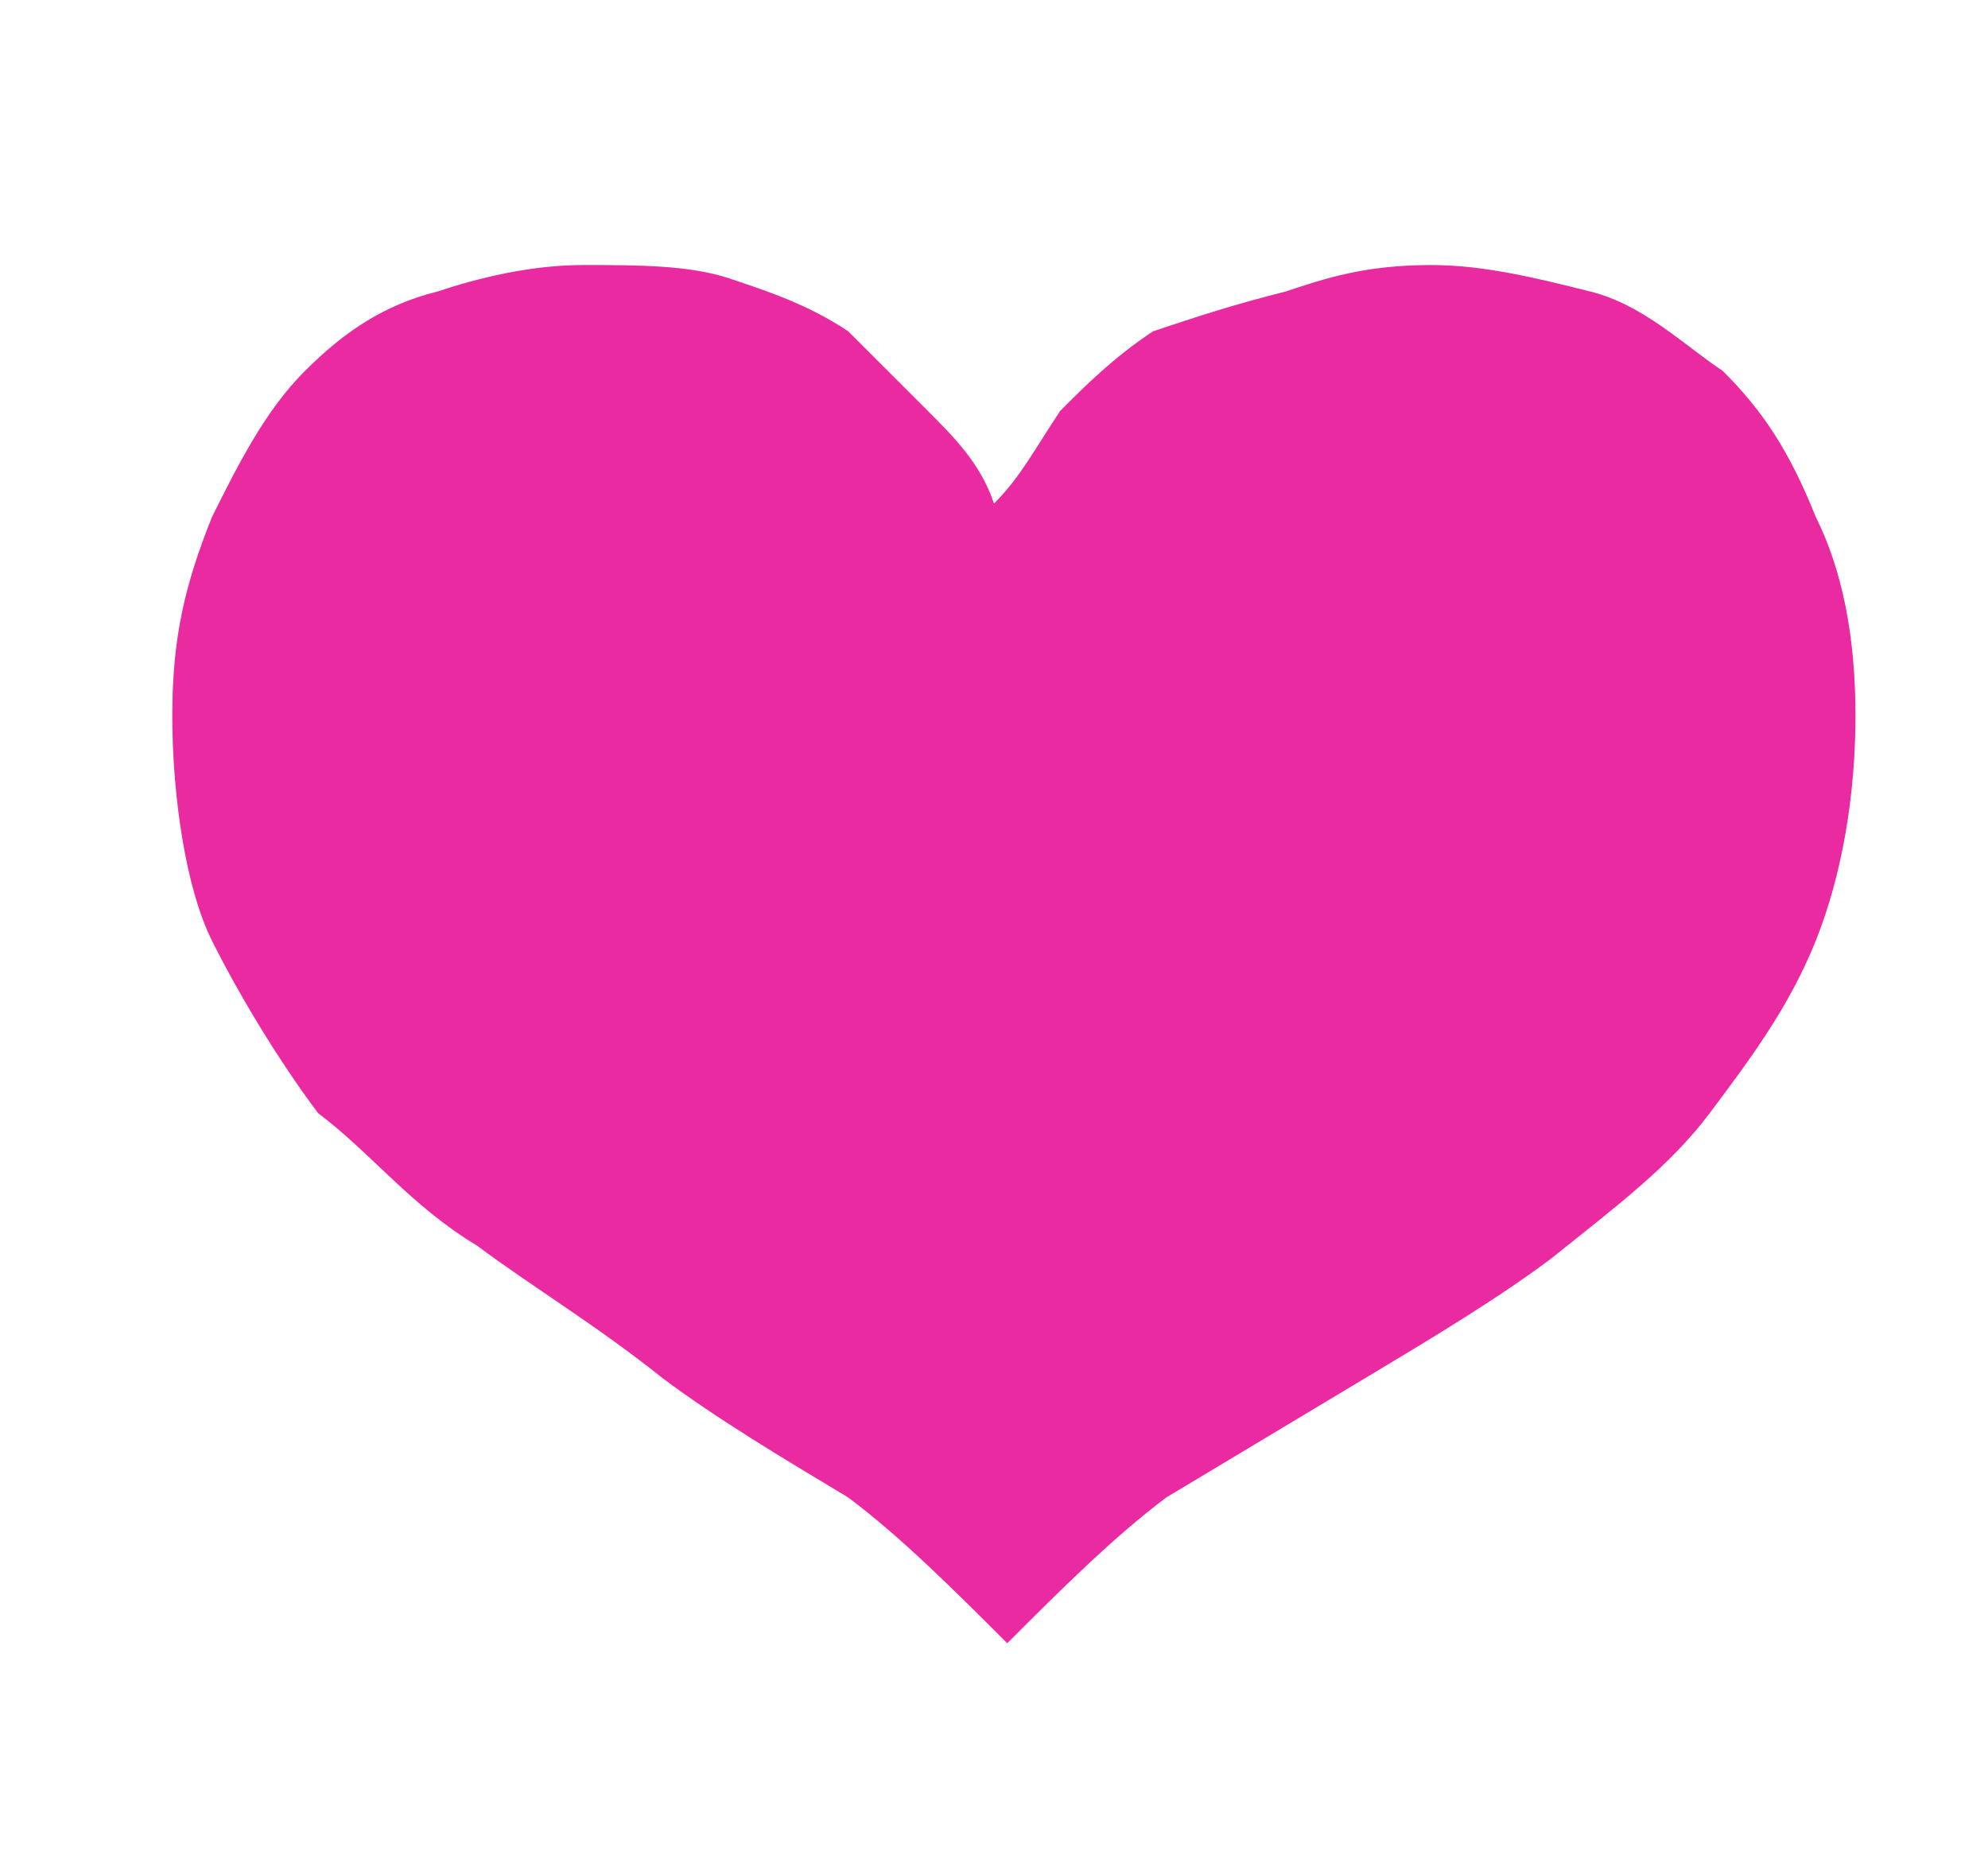 <?xml version="1.0" encoding="utf-8"?>
<!-- Generator: Adobe Illustrator 22.0.1, SVG Export Plug-In . SVG Version: 6.00 Build 0)  -->
<svg version="1.1" id="レイヤー_1" xmlns="http://www.w3.org/2000/svg" xmlns:xlink="http://www.w3.org/1999/xlink" x="0px"
	 y="0px" viewBox="0 0 15 14" style="enable-background:new 0 0 15 14;" xml:space="preserve">
<style type="text/css">
	.st0{fill:#EA2AA0;}
</style>
<g>
	<path class="st0" d="M10.8,2c0.4,0,0.8,0.1,1.2,0.2c0.4,0.1,0.7,0.4,1,0.6c0.3,0.3,0.5,0.6,0.7,1.1c0.2,0.4,0.3,0.9,0.3,1.5
		c0,0.6-0.1,1.2-0.3,1.7c-0.2,0.5-0.5,0.9-0.8,1.3c-0.3,0.4-0.7,0.7-1.2,1.1c-0.4,0.3-0.9,0.6-1.4,0.9S9.3,11,8.8,11.3
		C8.4,11.6,8,12,7.6,12.4h0c-0.4-0.4-0.8-0.8-1.2-1.1C5.9,11,5.4,10.7,5,10.4C4.5,10,4,9.7,3.6,9.4C3.1,9.1,2.8,8.7,2.4,8.4
		C2.1,8,1.8,7.5,1.6,7.1S1.3,6,1.3,5.4c0-0.6,0.1-1,0.3-1.5c0.2-0.4,0.4-0.8,0.7-1.1s0.6-0.5,1-0.6C3.6,2.1,4,2,4.4,2
		c0.4,0,0.8,0,1.1,0.1s0.6,0.2,0.9,0.4C6.6,2.7,6.8,2.9,7,3.1c0.2,0.2,0.4,0.4,0.5,0.7h0c0.2-0.2,0.3-0.4,0.5-0.7
		c0.2-0.2,0.4-0.4,0.7-0.6C9,2.4,9.3,2.3,9.7,2.2C10,2.1,10.3,2,10.8,2z"/>
</g>
</svg>

